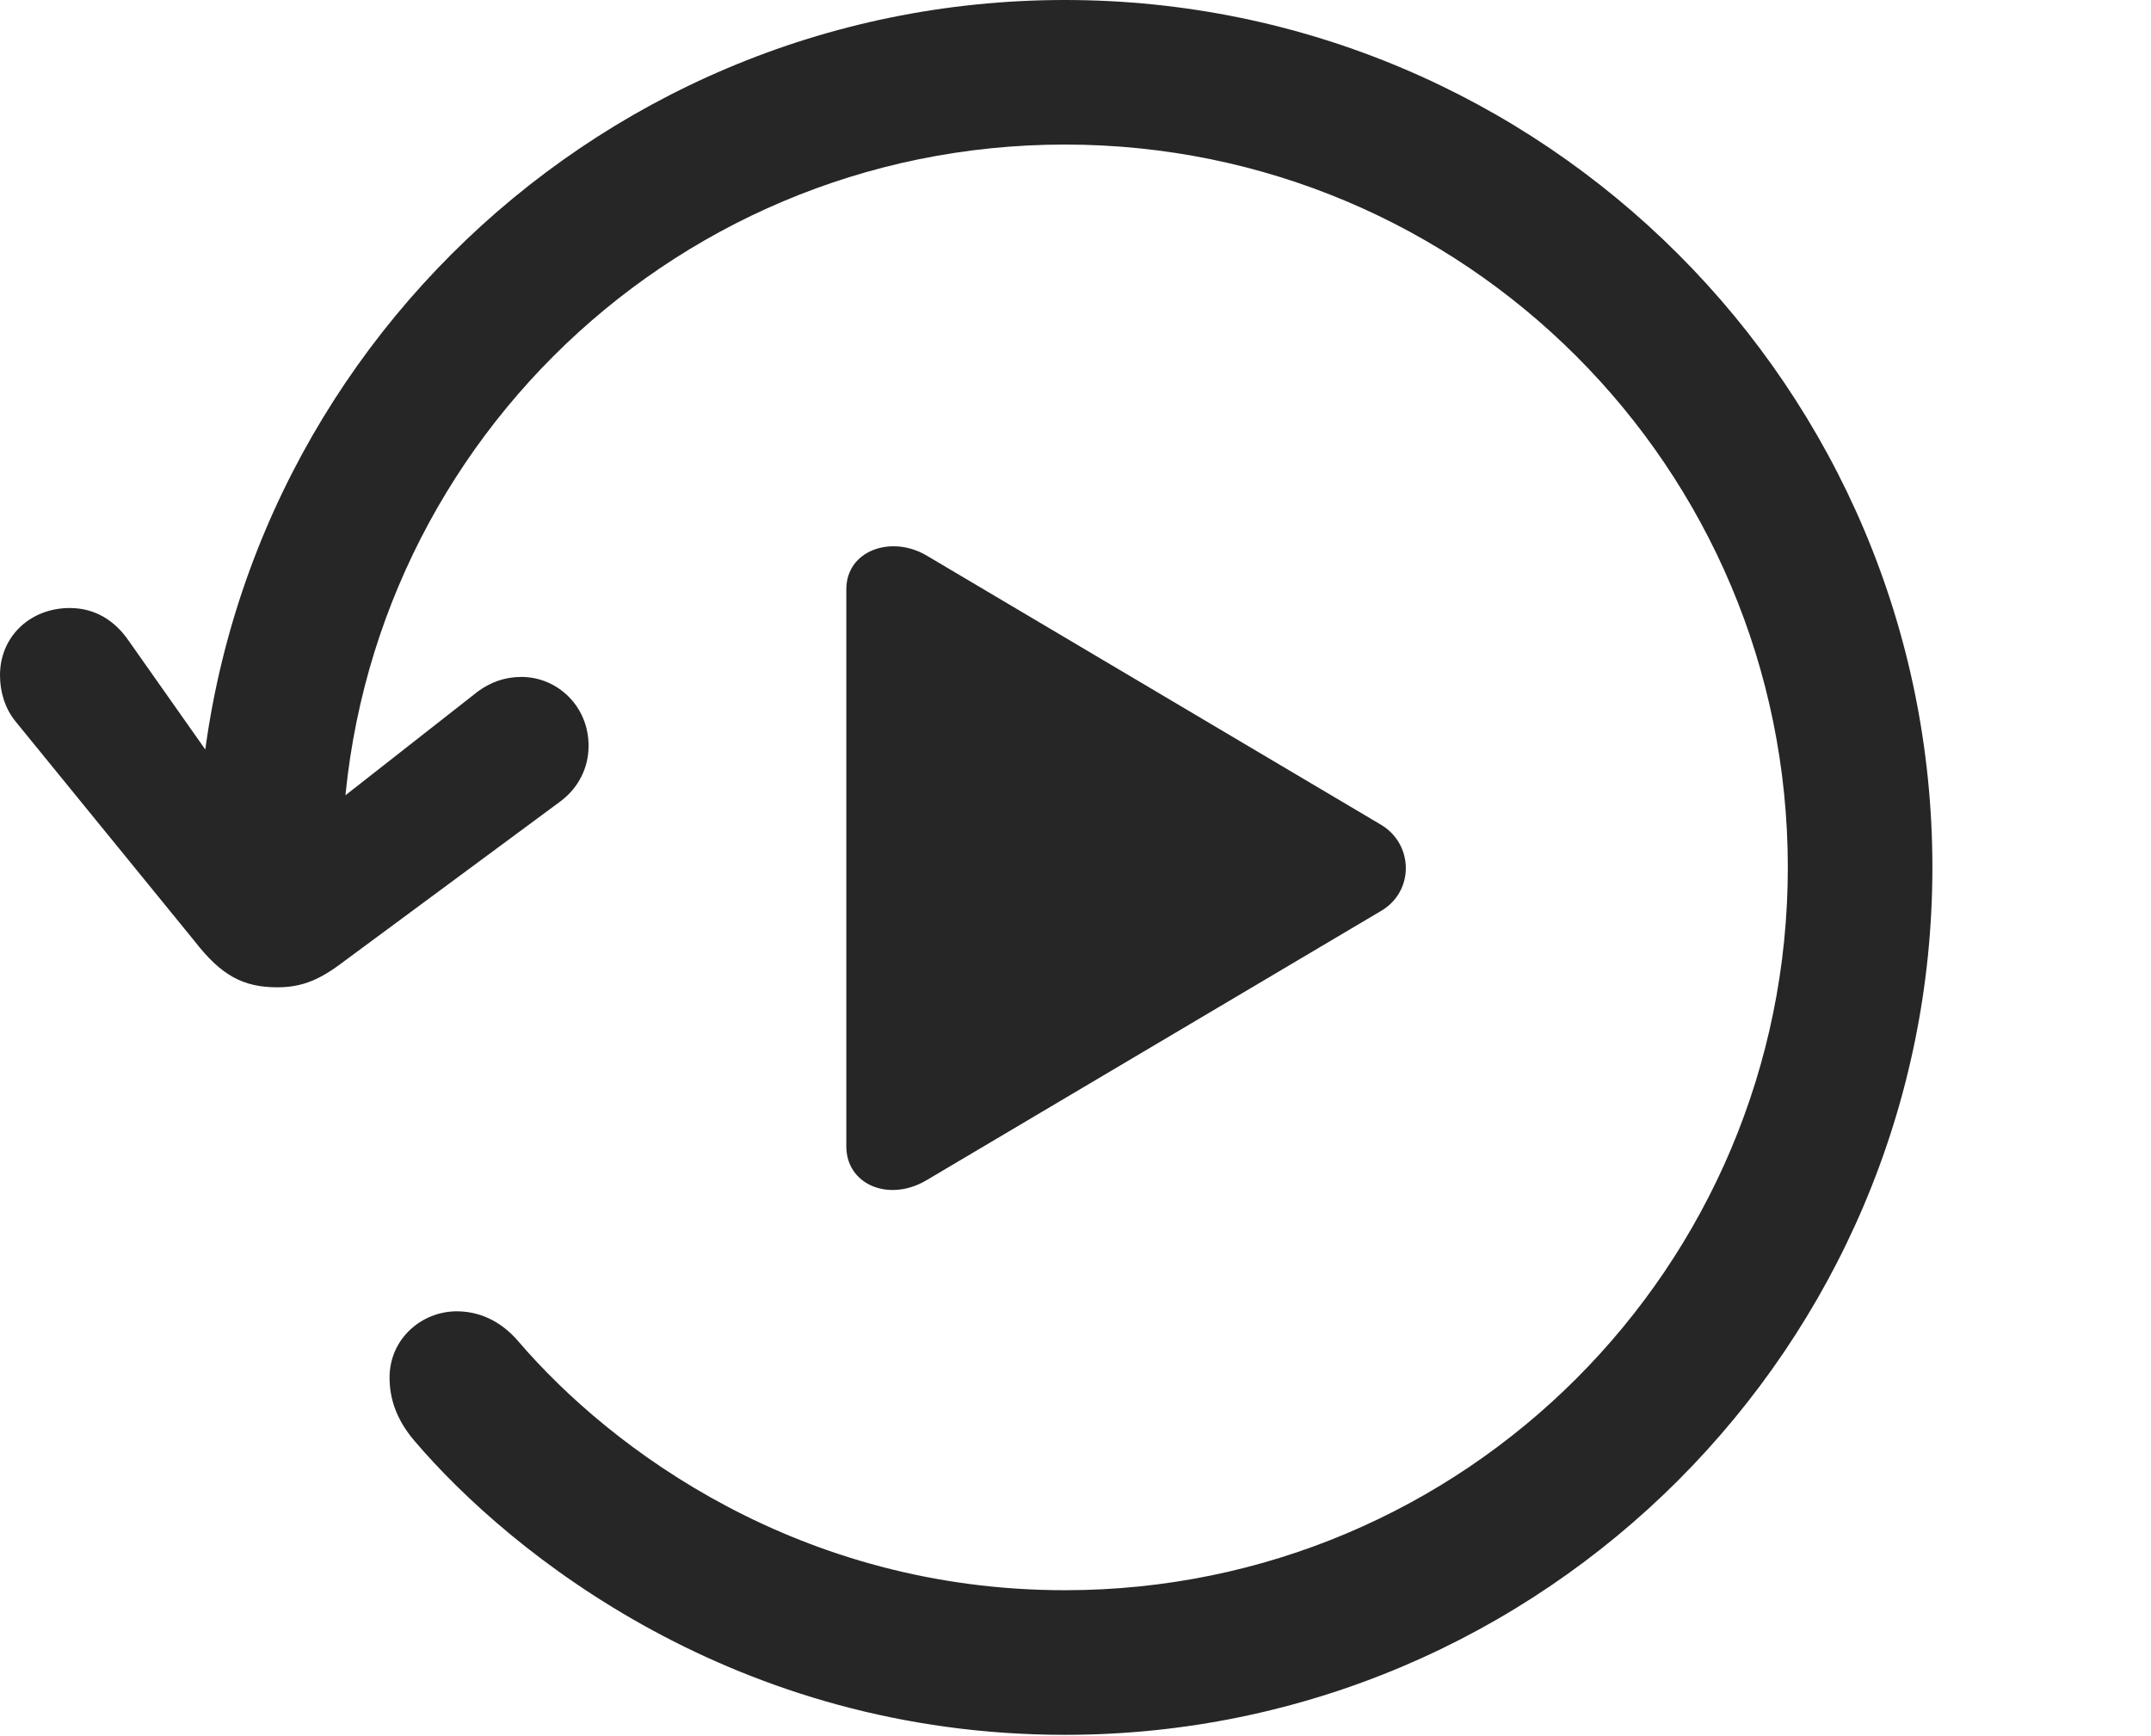 <?xml version="1.0" encoding="UTF-8"?>
<!--Generator: Apple Native CoreSVG 326-->
<!DOCTYPE svg
PUBLIC "-//W3C//DTD SVG 1.1//EN"
       "http://www.w3.org/Graphics/SVG/1.1/DTD/svg11.dtd">
<svg version="1.1" xmlns="http://www.w3.org/2000/svg" xmlns:xlink="http://www.w3.org/1999/xlink" viewBox="0 0 34.576 27.904">
 <g>
  <rect height="27.904" opacity="0" width="34.576" x="0" y="0"/>
  <path d="M17.117 27.891C24.814 27.891 31.062 21.629 31.062 13.945C31.062 6.248 24.814 0 17.117 0C9.42 0 3.172 6.248 3.172 13.945L4.635 13.945L2.064 10.295C1.846 9.98 1.531 9.775 1.121 9.775C0.492 9.775 0 10.227 0 10.855C0 11.129 0.082 11.389 0.246 11.594L3.131 15.135C3.555 15.682 3.91 15.873 4.457 15.873C4.812 15.873 5.086 15.777 5.428 15.531L8.996 12.893C9.297 12.674 9.461 12.346 9.461 11.99C9.461 11.348 8.955 10.883 8.381 10.883C8.121 10.883 7.889 10.965 7.684 11.115L4.074 13.945L5.496 13.945C5.496 7.52 10.691 2.324 17.117 2.324C23.543 2.324 28.738 7.52 28.738 13.945C28.738 20.371 23.543 25.566 17.117 25.566C12.865 25.566 9.83 23.311 8.34 21.574C8.039 21.219 7.684 21.082 7.342 21.082C6.781 21.082 6.262 21.52 6.262 22.148C6.262 22.463 6.357 22.805 6.658 23.16C8.217 24.992 11.84 27.891 17.117 27.891Z" fill="black" fill-opacity="0.85"/>
  <path d="M13.604 18.43C13.604 19.045 14.287 19.332 14.889 18.977L22.203 14.643C22.736 14.328 22.723 13.576 22.203 13.262L14.889 8.928C14.328 8.6 13.604 8.846 13.604 9.475Z" fill="black" fill-opacity="0.85"/>
 </g>
</svg>
